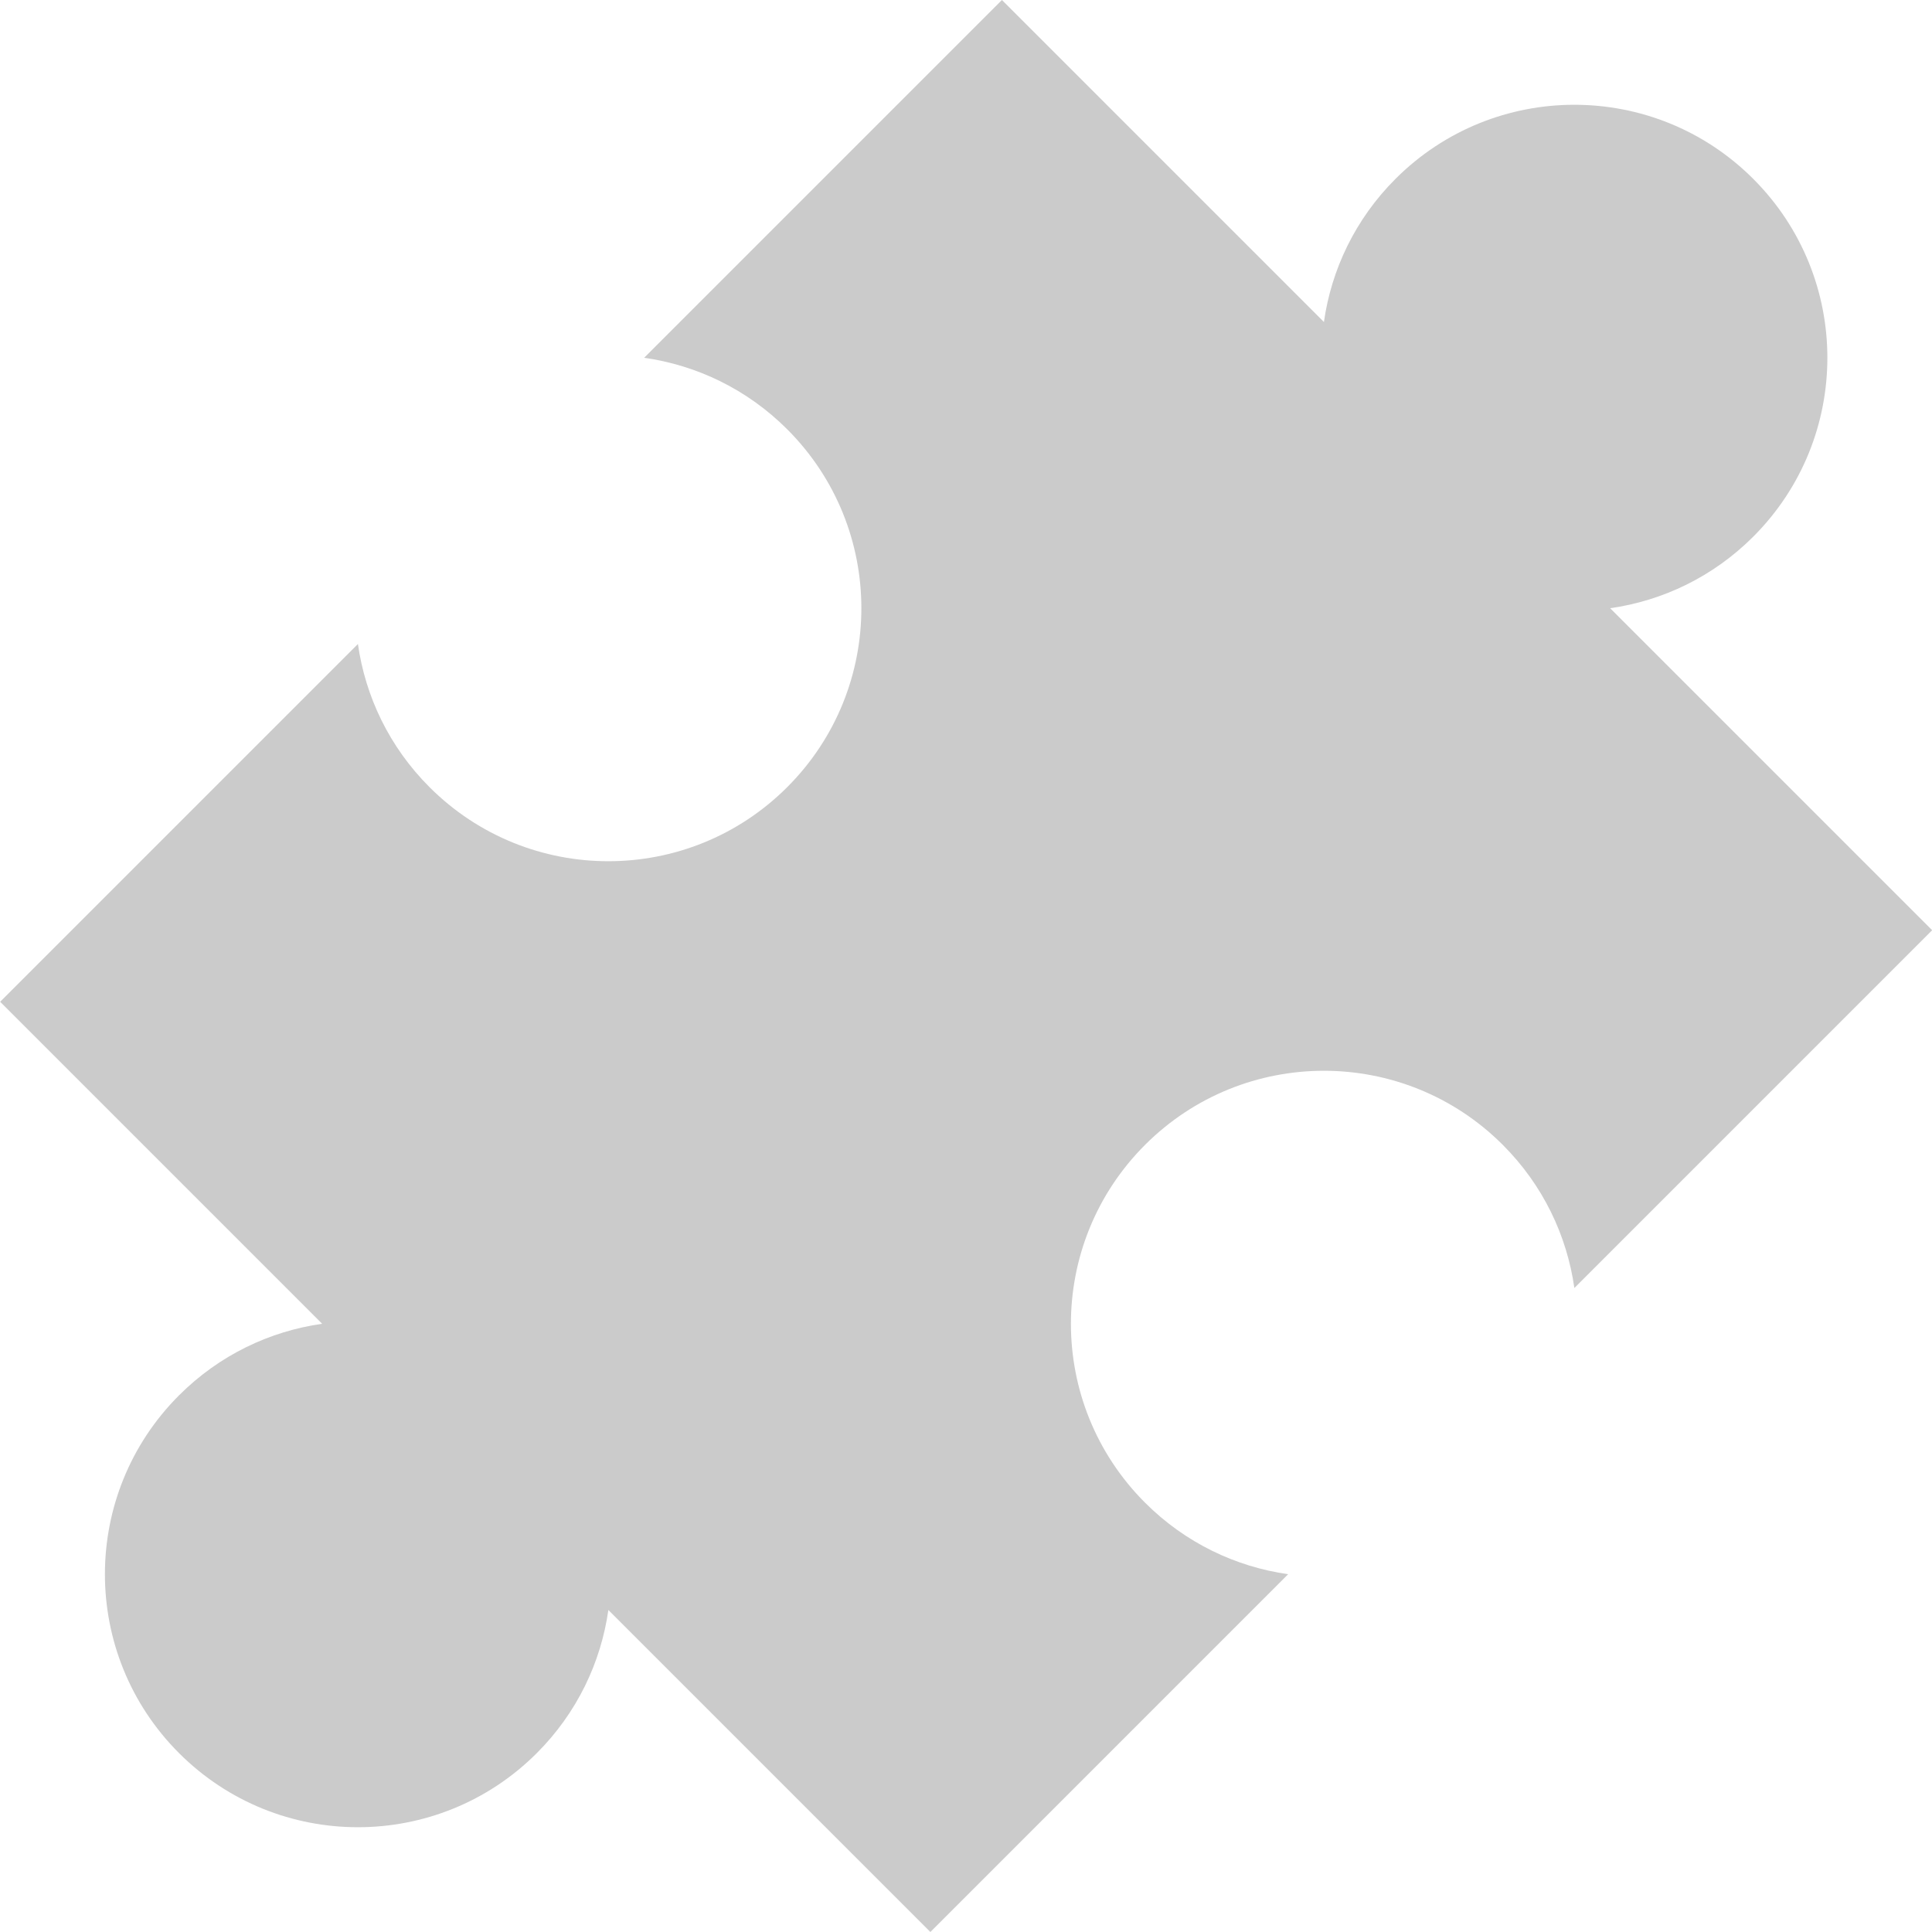 <svg width="27" height="27" viewBox="0 0 27 27" fill="none" xmlns="http://www.w3.org/2000/svg">
<path d="M22.502 8.5C23.234 8.396 23.939 8.063 24.502 7.5C25.883 6.119 25.883 3.881 24.502 2.5C23.121 1.119 20.883 1.119 19.502 2.5C18.939 3.063 18.606 3.768 18.502 4.5L14.002 0L9.002 5C9.734 5.104 10.439 5.437 11.002 6C12.383 7.381 12.383 9.619 11.002 11C9.621 12.381 7.383 12.381 6.002 11C5.439 10.437 5.106 9.732 5.002 9L0.002 14L4.502 18.5C3.77 18.604 3.065 18.937 2.502 19.5C1.121 20.881 1.121 23.119 2.502 24.5C3.883 25.881 6.121 25.881 7.502 24.5C8.065 23.937 8.398 23.232 8.502 22.5L13.002 27L18.002 22C17.27 21.896 16.565 21.563 16.002 21C14.621 19.619 14.621 17.381 16.002 16C17.383 14.619 19.621 14.619 21.002 16C21.565 16.563 21.898 17.268 22.002 18L27.002 13L22.502 8.5Z" fill="#CBCBCB"/>
</svg>
